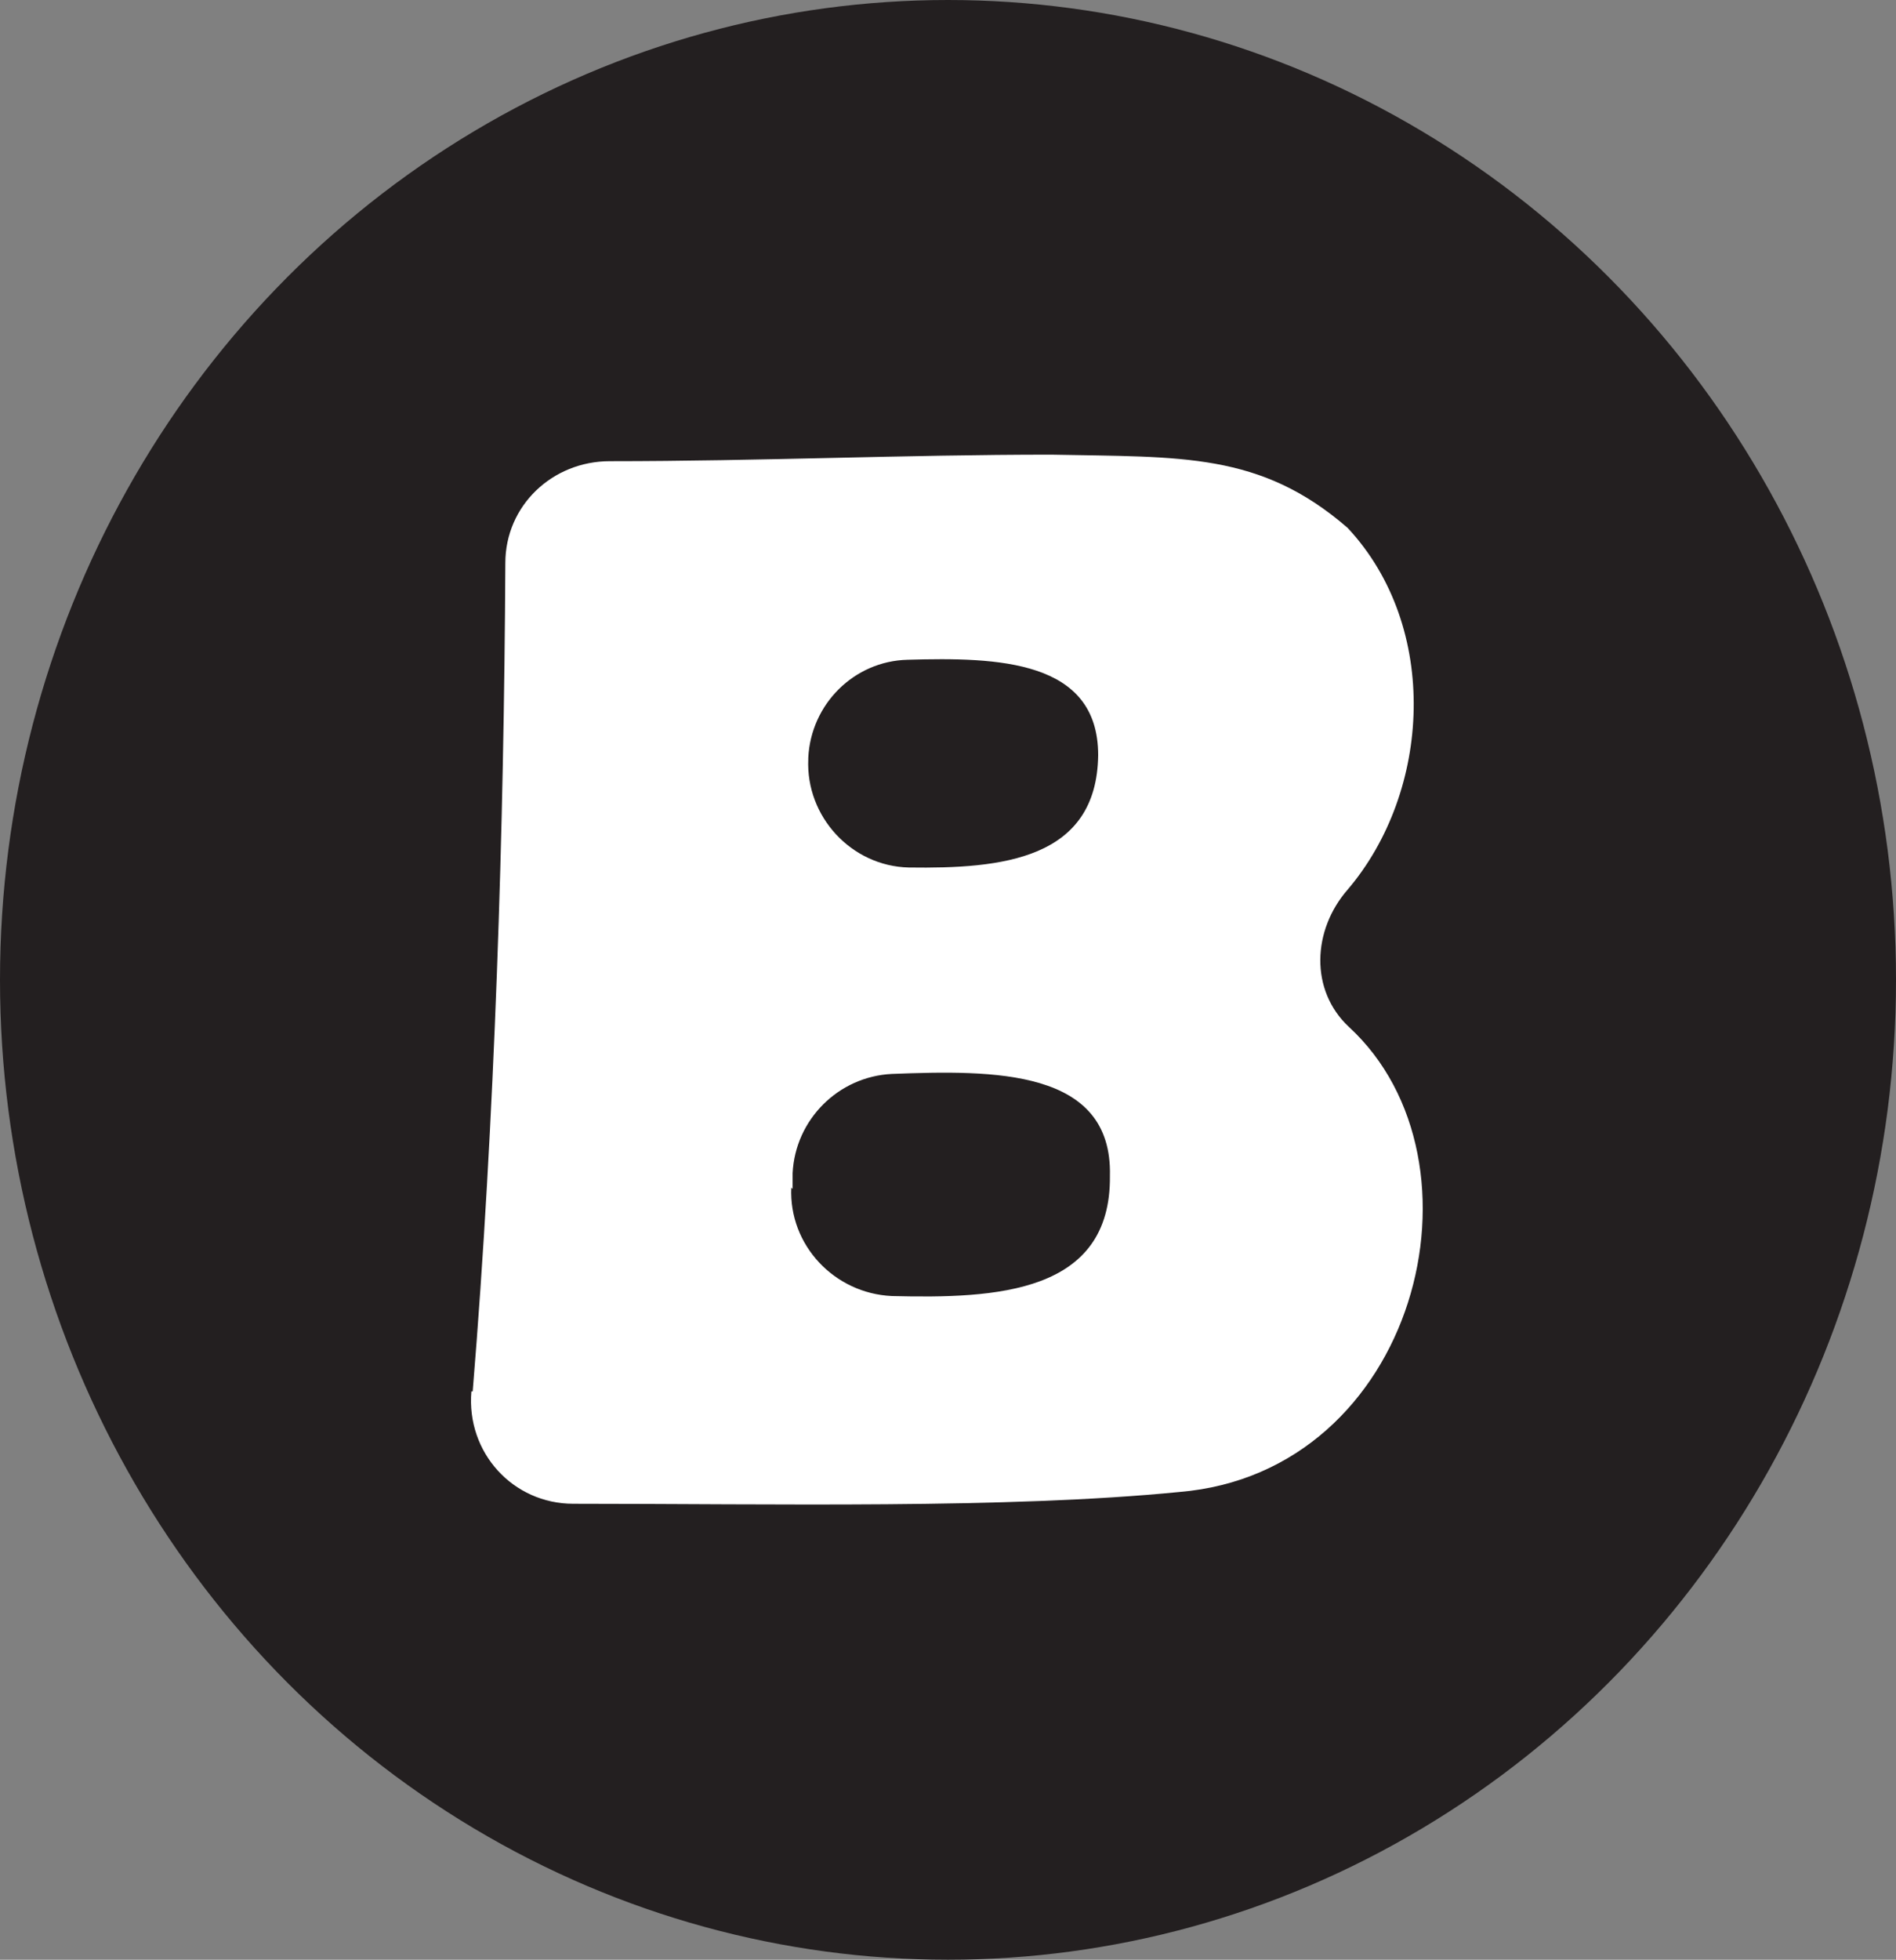 <?xml version="1.0" encoding="UTF-8"?>
<svg id="Layer_1" data-name="Layer 1" xmlns="http://www.w3.org/2000/svg" viewBox="0 0 14.52 15">
  <rect x="0" y="0" width="14.52" height="15" fill="#808080" stroke="none"/>
  <ellipse cx="7.26" cy="7.5" rx="7.26" ry="7.5" fill="#231f20"/>
  <path d="m3.62,10.65c.17-2.07.24-4.33.25-6.34,0-.44.36-.78.8-.78,1.15,0,2.26-.05,3.38-.05,1,.02,1.6-.02,2.27.56.71.76.64,2.02,0,2.77-.27.31-.29.77.01,1.05,1.12,1.03.52,3.41-1.3,3.56-1.32.13-3.11.09-4.64.09-.46,0-.82-.39-.78-.86Zm2.44-1.56c-.02.44.33.81.77.83.8.02,1.68-.02,1.67-.92.02-.82-.89-.81-1.67-.78-.41.02-.74.35-.76.76v.12Zm.13-3.28c-.02.44.33.82.77.83.71.01,1.44-.06,1.45-.86,0-.73-.77-.75-1.46-.73-.41.01-.74.34-.76.75h0Z" fill="#fff"/>
</svg>